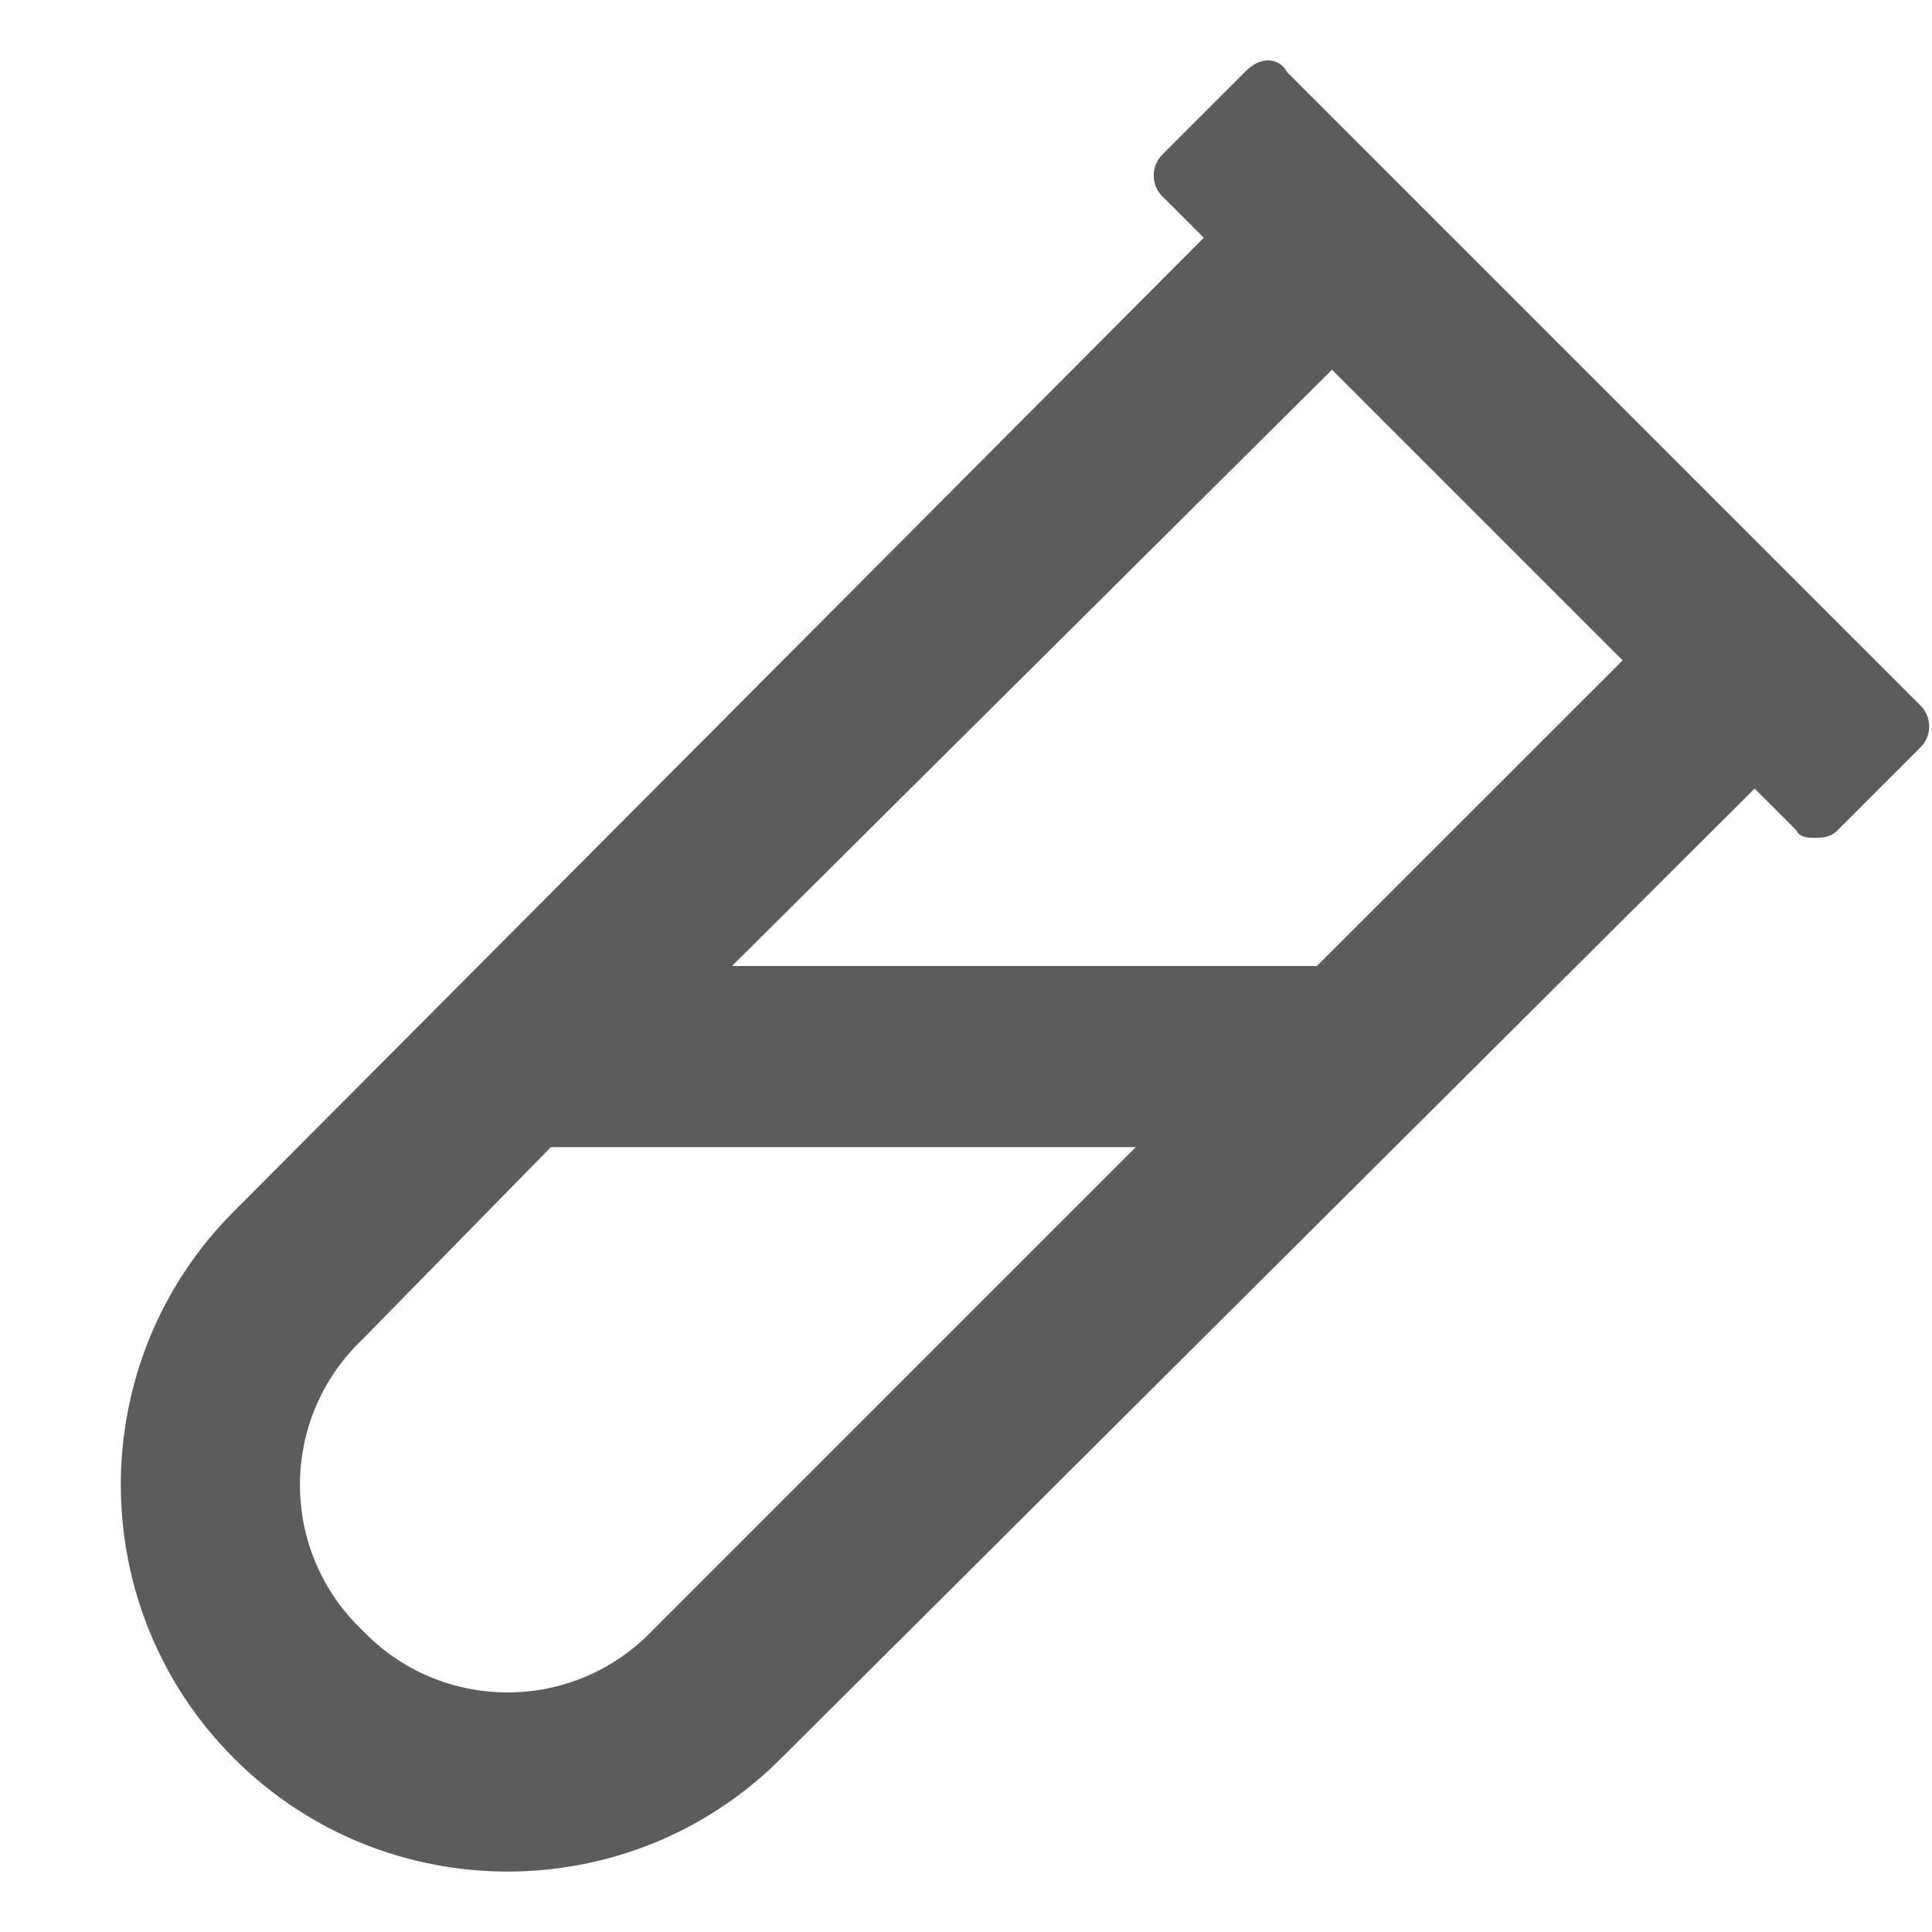 <svg width="16" height="16" viewBox="0 0 16 16" fill="none" xmlns="http://www.w3.org/2000/svg">
<path d="M15.906 5.844L10.656 0.594C10.625 0.531 10.562 0.5 10.5 0.5C10.438 0.5 10.375 0.531 10.312 0.594L9.625 1.281C9.531 1.375 9.531 1.531 9.625 1.625L9.969 1.969L1.938 10.031C0.688 11.281 0.688 13.312 1.938 14.562C3.188 15.812 5.219 15.812 6.469 14.562L14.531 6.531L14.875 6.875C14.906 6.938 14.969 6.938 15.031 6.938C15.094 6.938 15.156 6.938 15.219 6.875L15.906 6.188C16 6.094 16 5.938 15.906 5.844ZM5.406 13.5C4.75 14.188 3.656 14.188 3 13.5C2.312 12.844 2.312 11.75 3 11.094L4.562 9.5H9.406L5.406 13.5ZM10.906 8H6.062L11.031 3.062L13.438 5.469L10.906 8Z" fill="#5B5C5B"/>
</svg>
